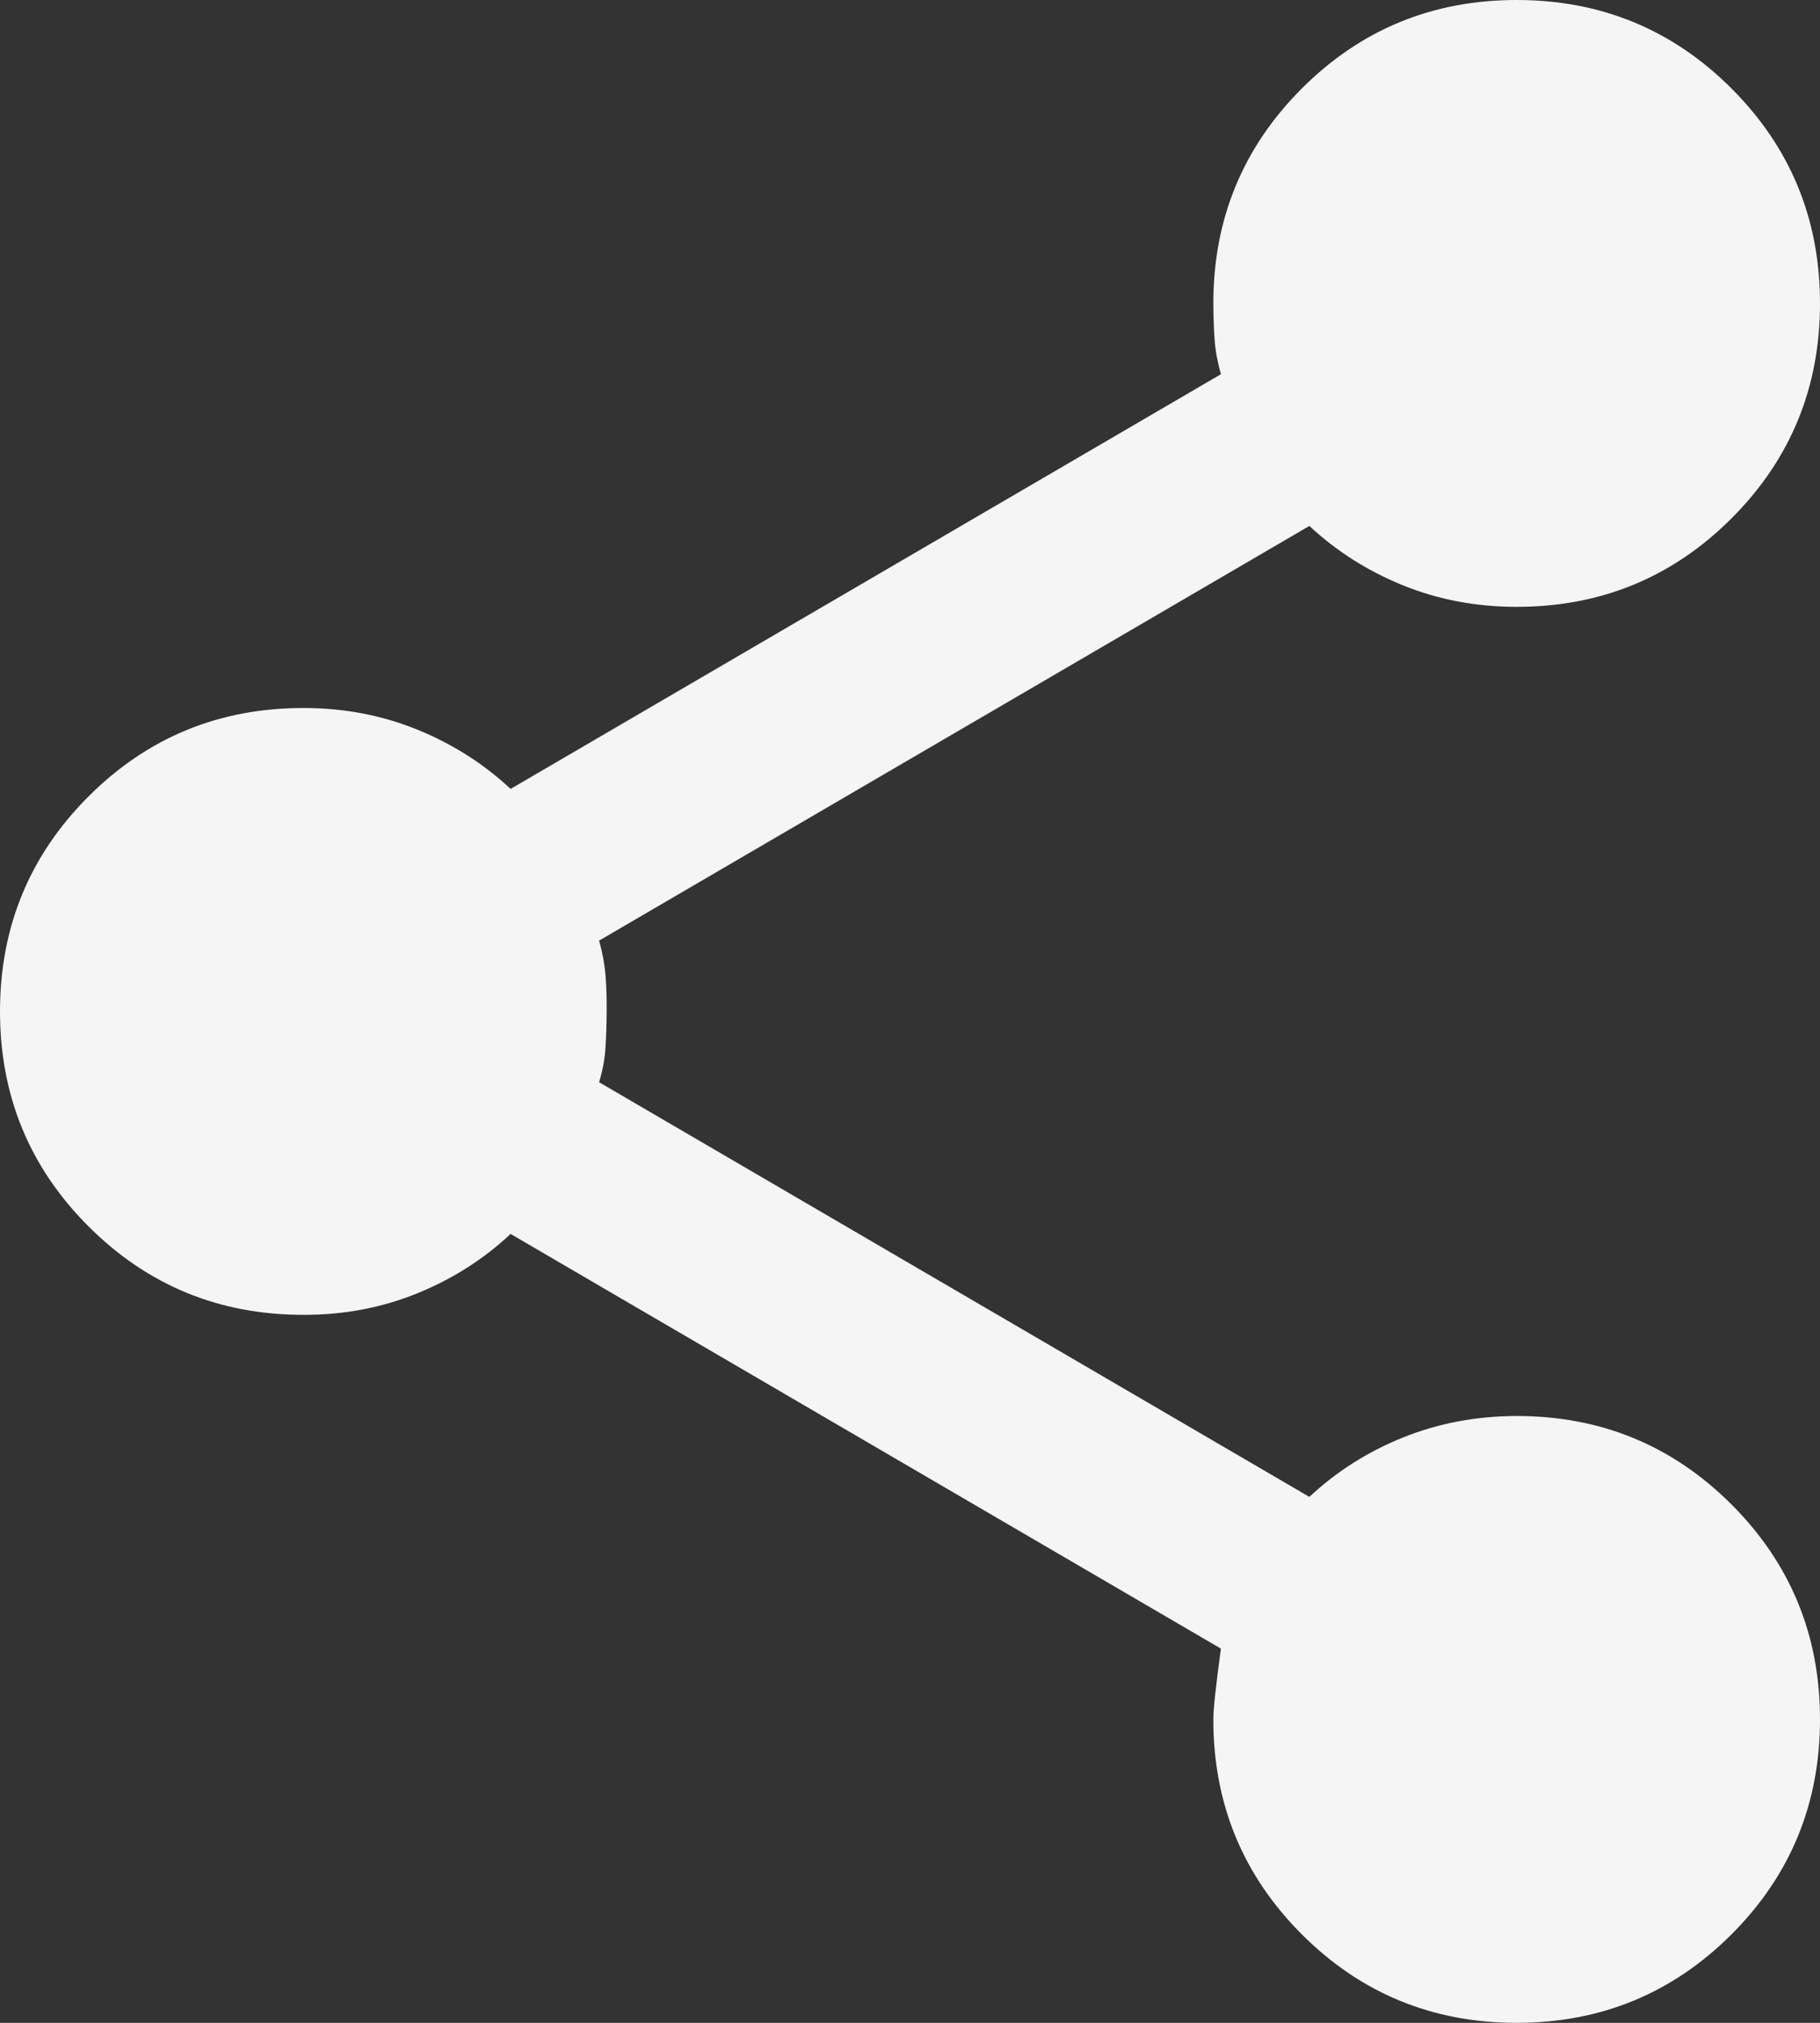 <svg width="18" height="20" viewBox="0 0 18 20" fill="none" xmlns="http://www.w3.org/2000/svg">
<rect x="0" y="0" width="18" height="20" fill="#333333" stroke="none"/>
<path d="M15 20C14.167 20 13.458 19.708 12.875 19.125C12.292 18.542 12 17.833 12 17C12 16.9 12.025 16.667 12.075 16.3L5.05 12.2C4.783 12.45 4.475 12.646 4.125 12.788C3.775 12.93 3.4 13.001 3 13C2.167 13 1.458 12.708 0.875 12.125C0.292 11.542 0 10.833 0 10C0 9.167 0.292 8.458 0.875 7.875C1.458 7.292 2.167 7 3 7C3.4 7 3.775 7.071 4.125 7.213C4.475 7.355 4.783 7.551 5.05 7.8L12.075 3.7C12.042 3.583 12.021 3.471 12.013 3.363C12.005 3.255 12.001 3.134 12 3C12 2.167 12.292 1.458 12.875 0.875C13.458 0.292 14.167 0 15 0C15.833 0 16.542 0.292 17.125 0.875C17.708 1.458 18 2.167 18 3C18 3.833 17.708 4.542 17.125 5.125C16.542 5.708 15.833 6 15 6C14.6 6 14.225 5.929 13.875 5.787C13.525 5.645 13.217 5.449 12.95 5.2L5.925 9.3C5.958 9.417 5.979 9.529 5.988 9.638C5.997 9.747 6.001 9.867 6 10C5.999 10.133 5.995 10.254 5.988 10.363C5.981 10.472 5.96 10.585 5.925 10.7L12.95 14.8C13.217 14.55 13.525 14.354 13.875 14.213C14.225 14.072 14.6 14.001 15 14C15.833 14 16.542 14.292 17.125 14.875C17.708 15.458 18 16.167 18 17C18 17.833 17.708 18.542 17.125 19.125C16.542 19.708 15.833 20 15 20Z" fill="#F5F5F5"/>
</svg>
